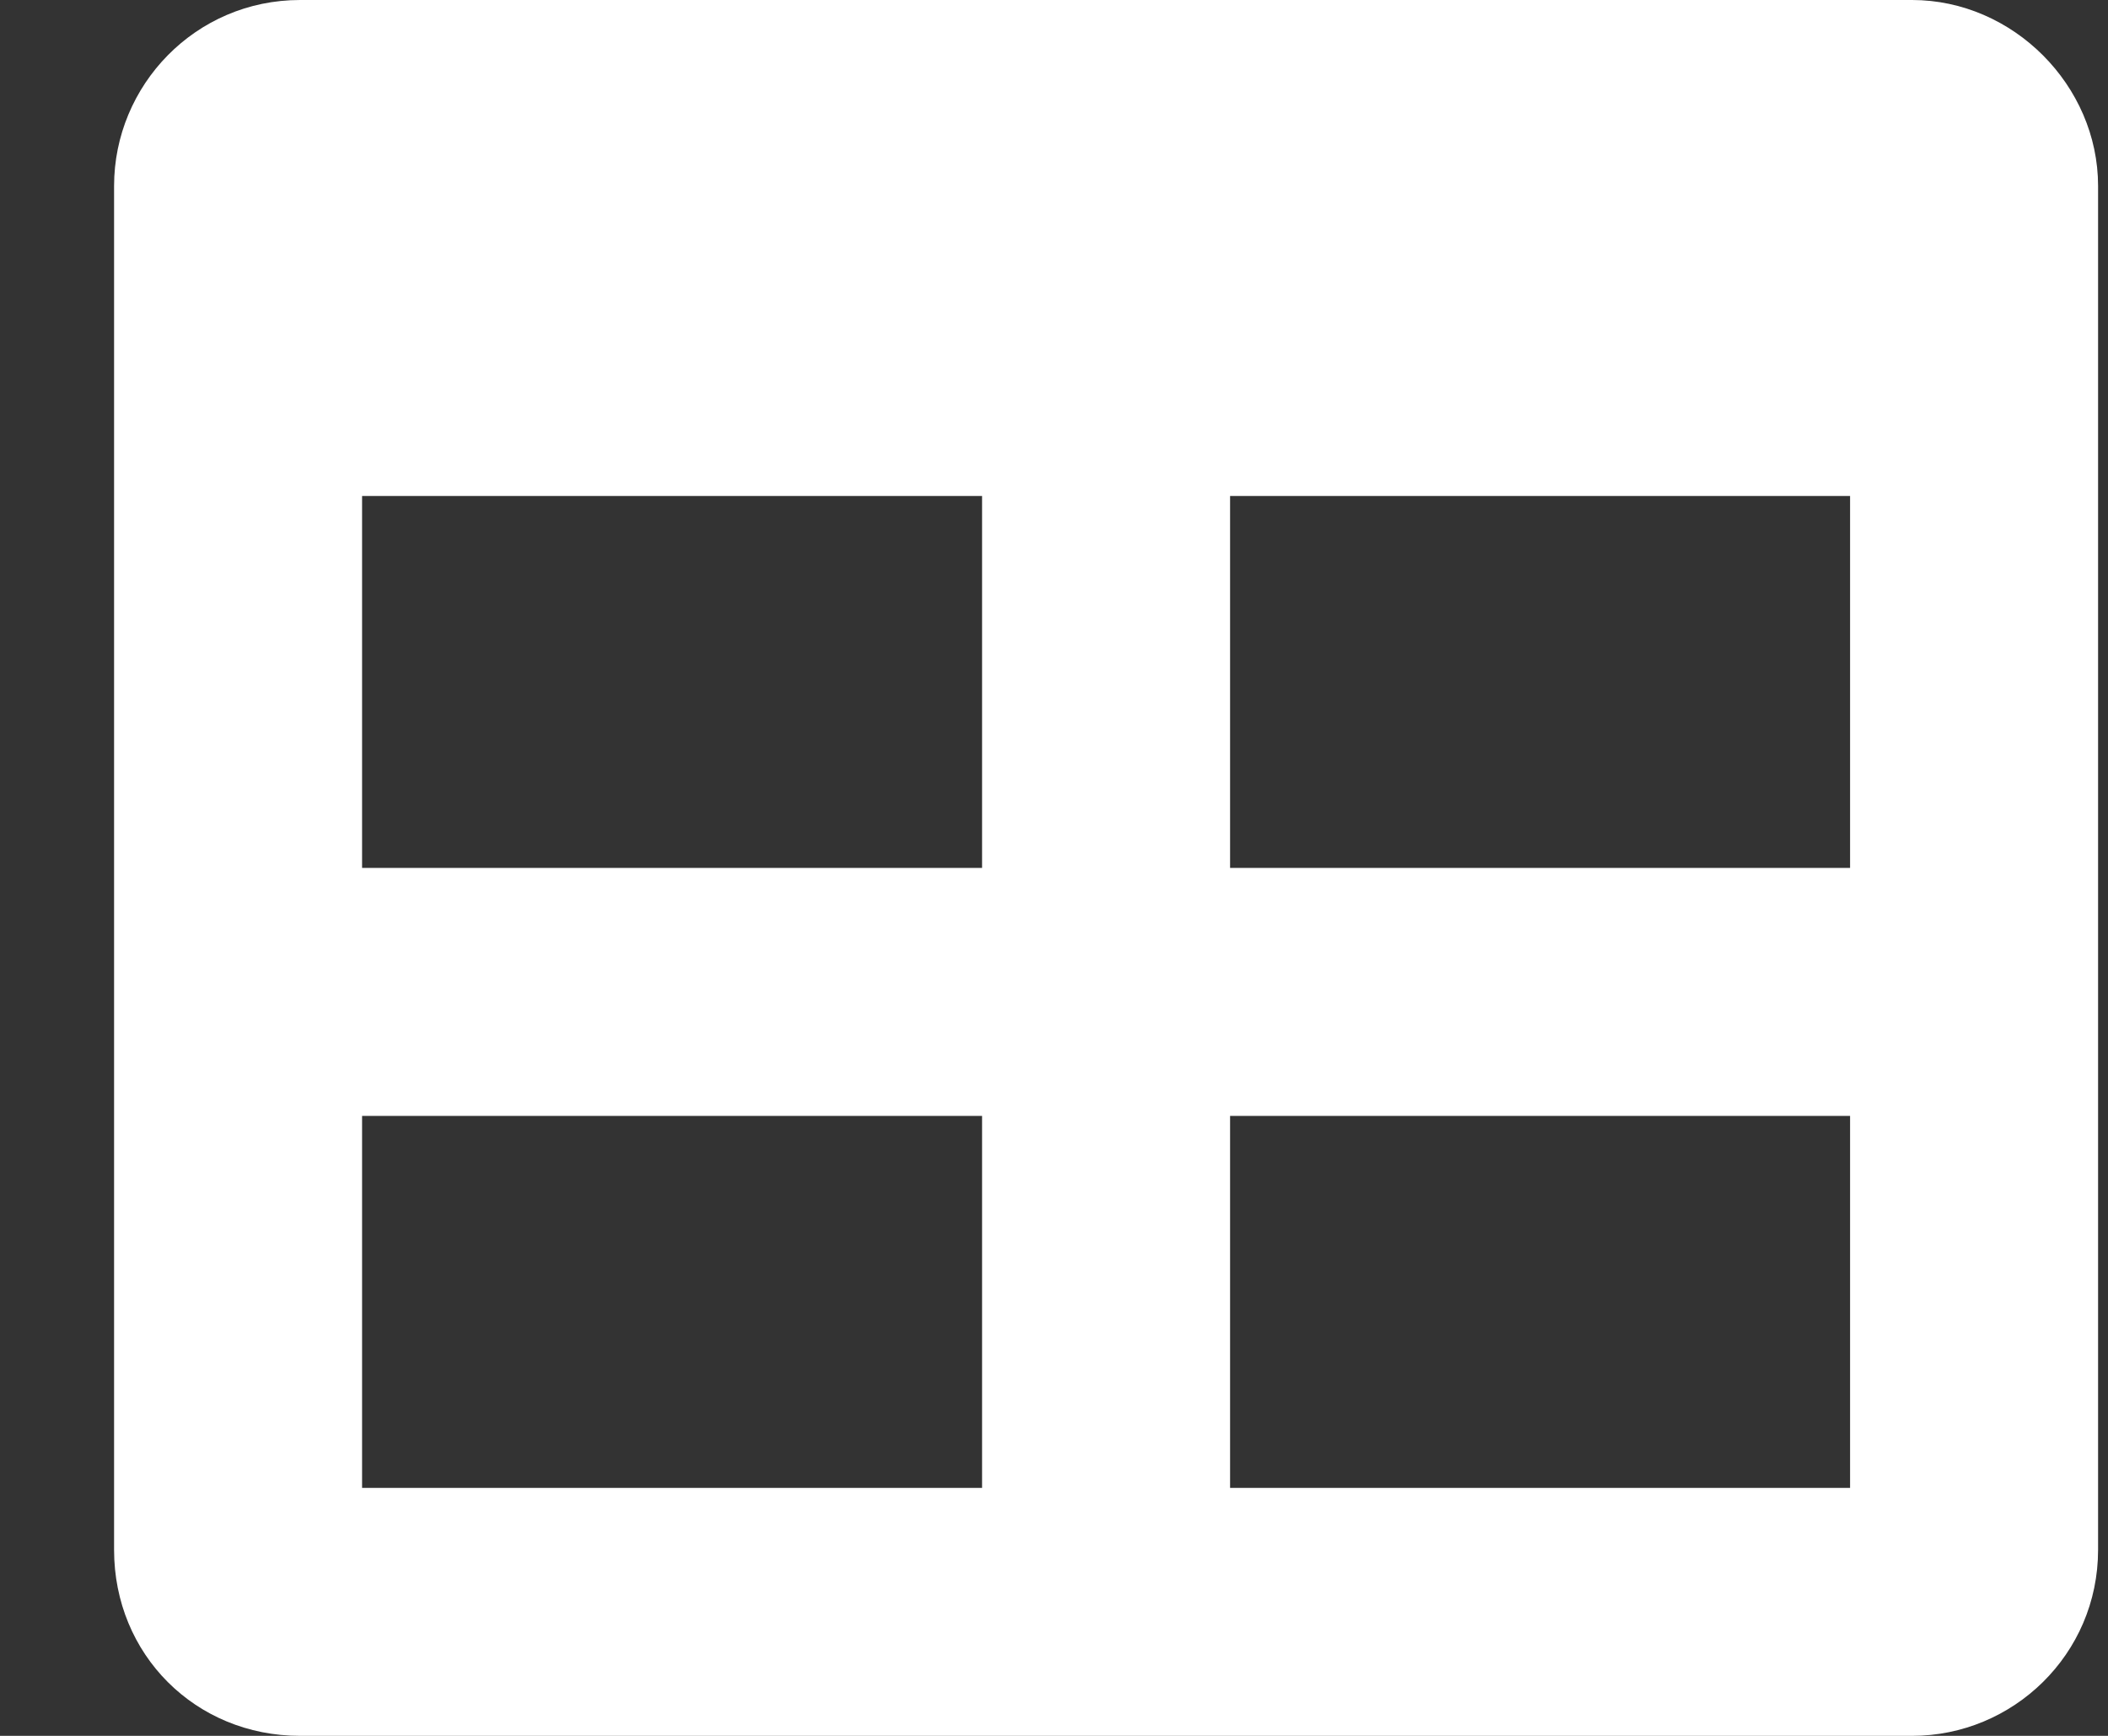 <svg width="17" height="14" viewBox="0 0 17 14" fill="none" xmlns="http://www.w3.org/2000/svg">
<rect x="0" y="0" width="17" height="14" fill="#333333" stroke="none"/>
<path d="M15.42 0H2.42C1.576 0 0.92 0.688 0.92 1.5V12.5C0.92 13.344 1.576 14 2.42 14H15.42C16.233 14 16.92 13.344 16.92 12.5V1.5C16.92 0.688 16.233 0 15.42 0ZM7.92 12H2.92V9H7.92V12ZM7.92 7H2.92V4H7.92V7ZM14.92 12H9.92V9H14.92V12ZM14.92 7H9.92V4H14.92V7Z" fill="white"/>
</svg>
